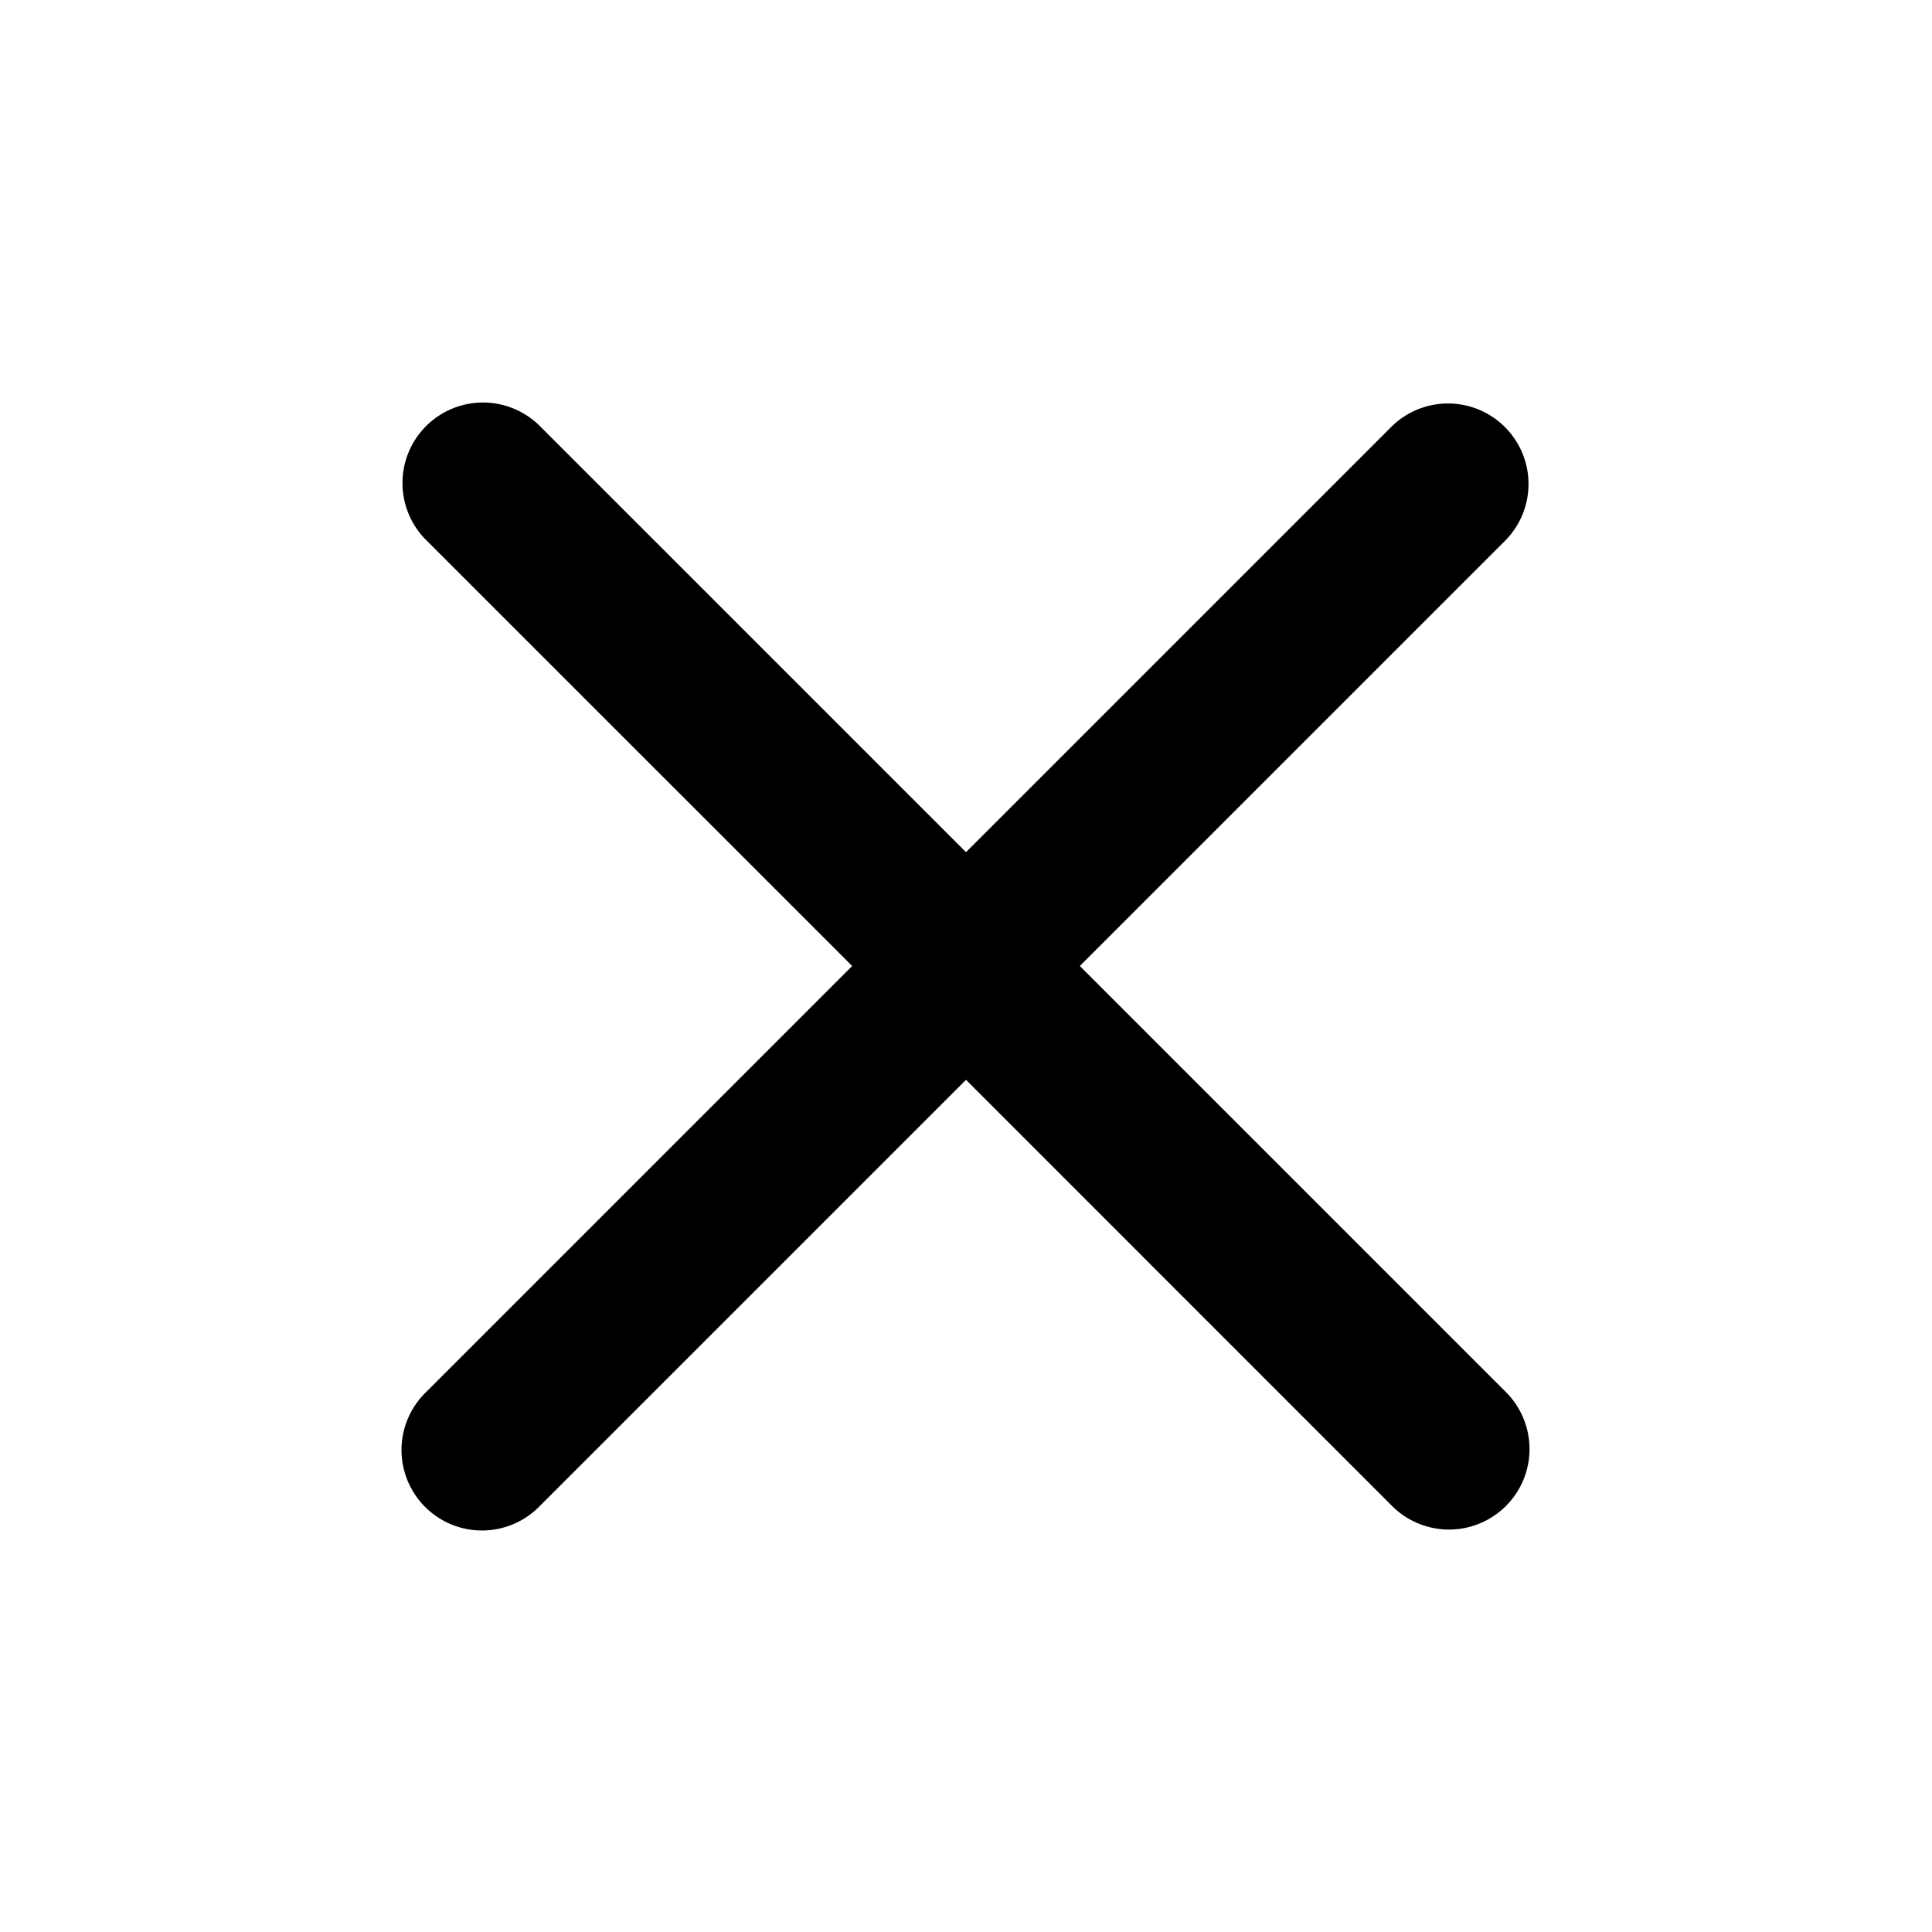 <svg xmlns="http://www.w3.org/2000/svg" width="24" height="24" fill="none" viewBox="0 0 24 24">
  <path fill="currentColor" fill-rule="evenodd"
    d="M18.707 6.707a1 1 0 0 0-1.414-1.414L12 10.586 6.707 5.293a1 1 0 0 0-1.414 1.415L10.586 12l-5.293 5.293a1 1 0 1 0 1.414 1.414L12 13.414l5.293 5.294a1 1 0 0 0 1.414-1.415L13.414 12l5.293-5.293Z"
    clip-rule="evenodd" />
</svg>